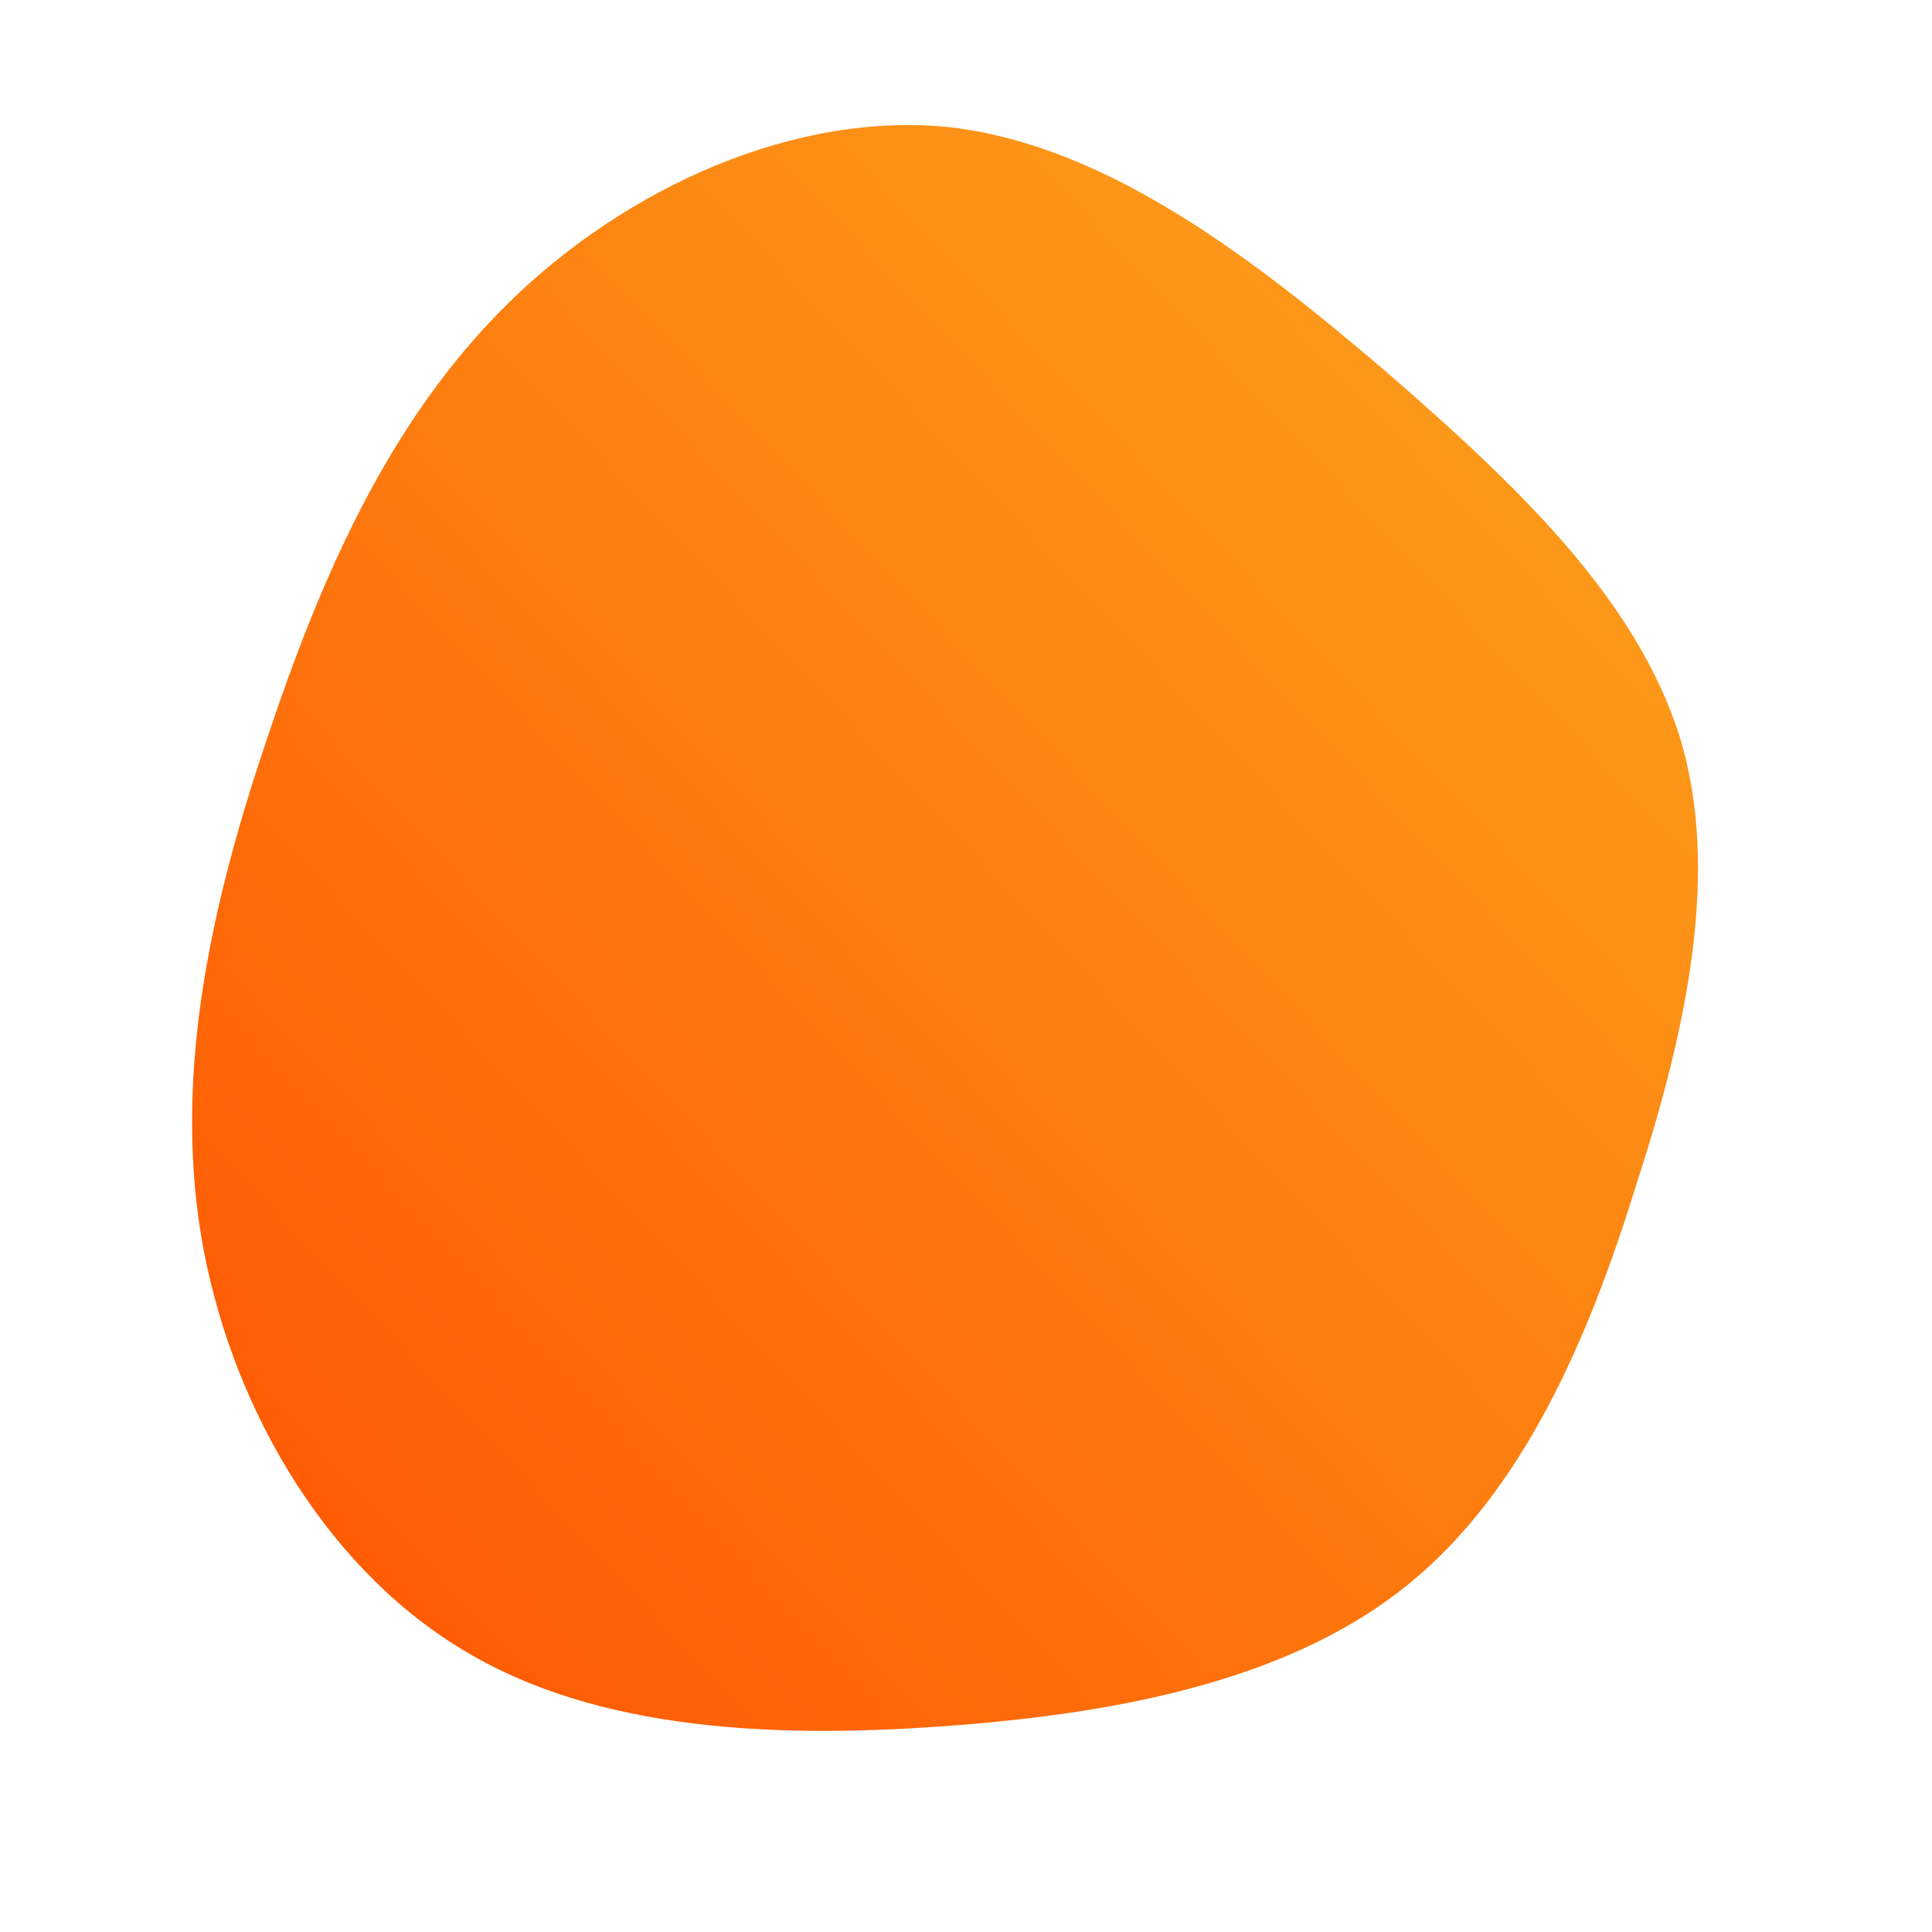 <!--?xml version="1.0" standalone="no"?-->
              <svg id="sw-js-blob-svg" viewBox="0 0 100 100" xmlns="http://www.w3.org/2000/svg" version="1.1">
                    <defs> 
                        <linearGradient id="sw-gradient" x1="0" x2="1" y1="1" y2="0">
                            <stop id="stop1" stop-color="rgba(255, 81.917, 0, 1)" offset="0%"></stop>
                            <stop id="stop2" stop-color="rgba(251, 168, 31, 1)" offset="100%"></stop>
                        </linearGradient>
                    </defs>
                <path fill="url(#sw-gradient)" d="M21.7,-30.8C28.5,-24.9,34.6,-19.1,36.9,-12C39.1,-5,37.3,3.3,34.7,11.3C32.2,19.4,28.8,27.2,22.9,32C17,36.8,8.5,38.6,-0.5,39.3C-9.5,40,-19.1,39.7,-26.2,35.3C-33.4,30.9,-38.2,22.4,-39.6,13.9C-41,5.3,-39,-3.4,-36.2,-11.7C-33.4,-20.1,-29.9,-28.2,-23.7,-34.3C-17.6,-40.3,-8.8,-44.3,-0.7,-43.4C7.4,-42.4,14.9,-36.6,21.7,-30.8Z" width="100%" height="100%" transform="translate(50 50)" stroke-width="0" style="transition: all 0.3s ease 0s;"></path>
              </svg>